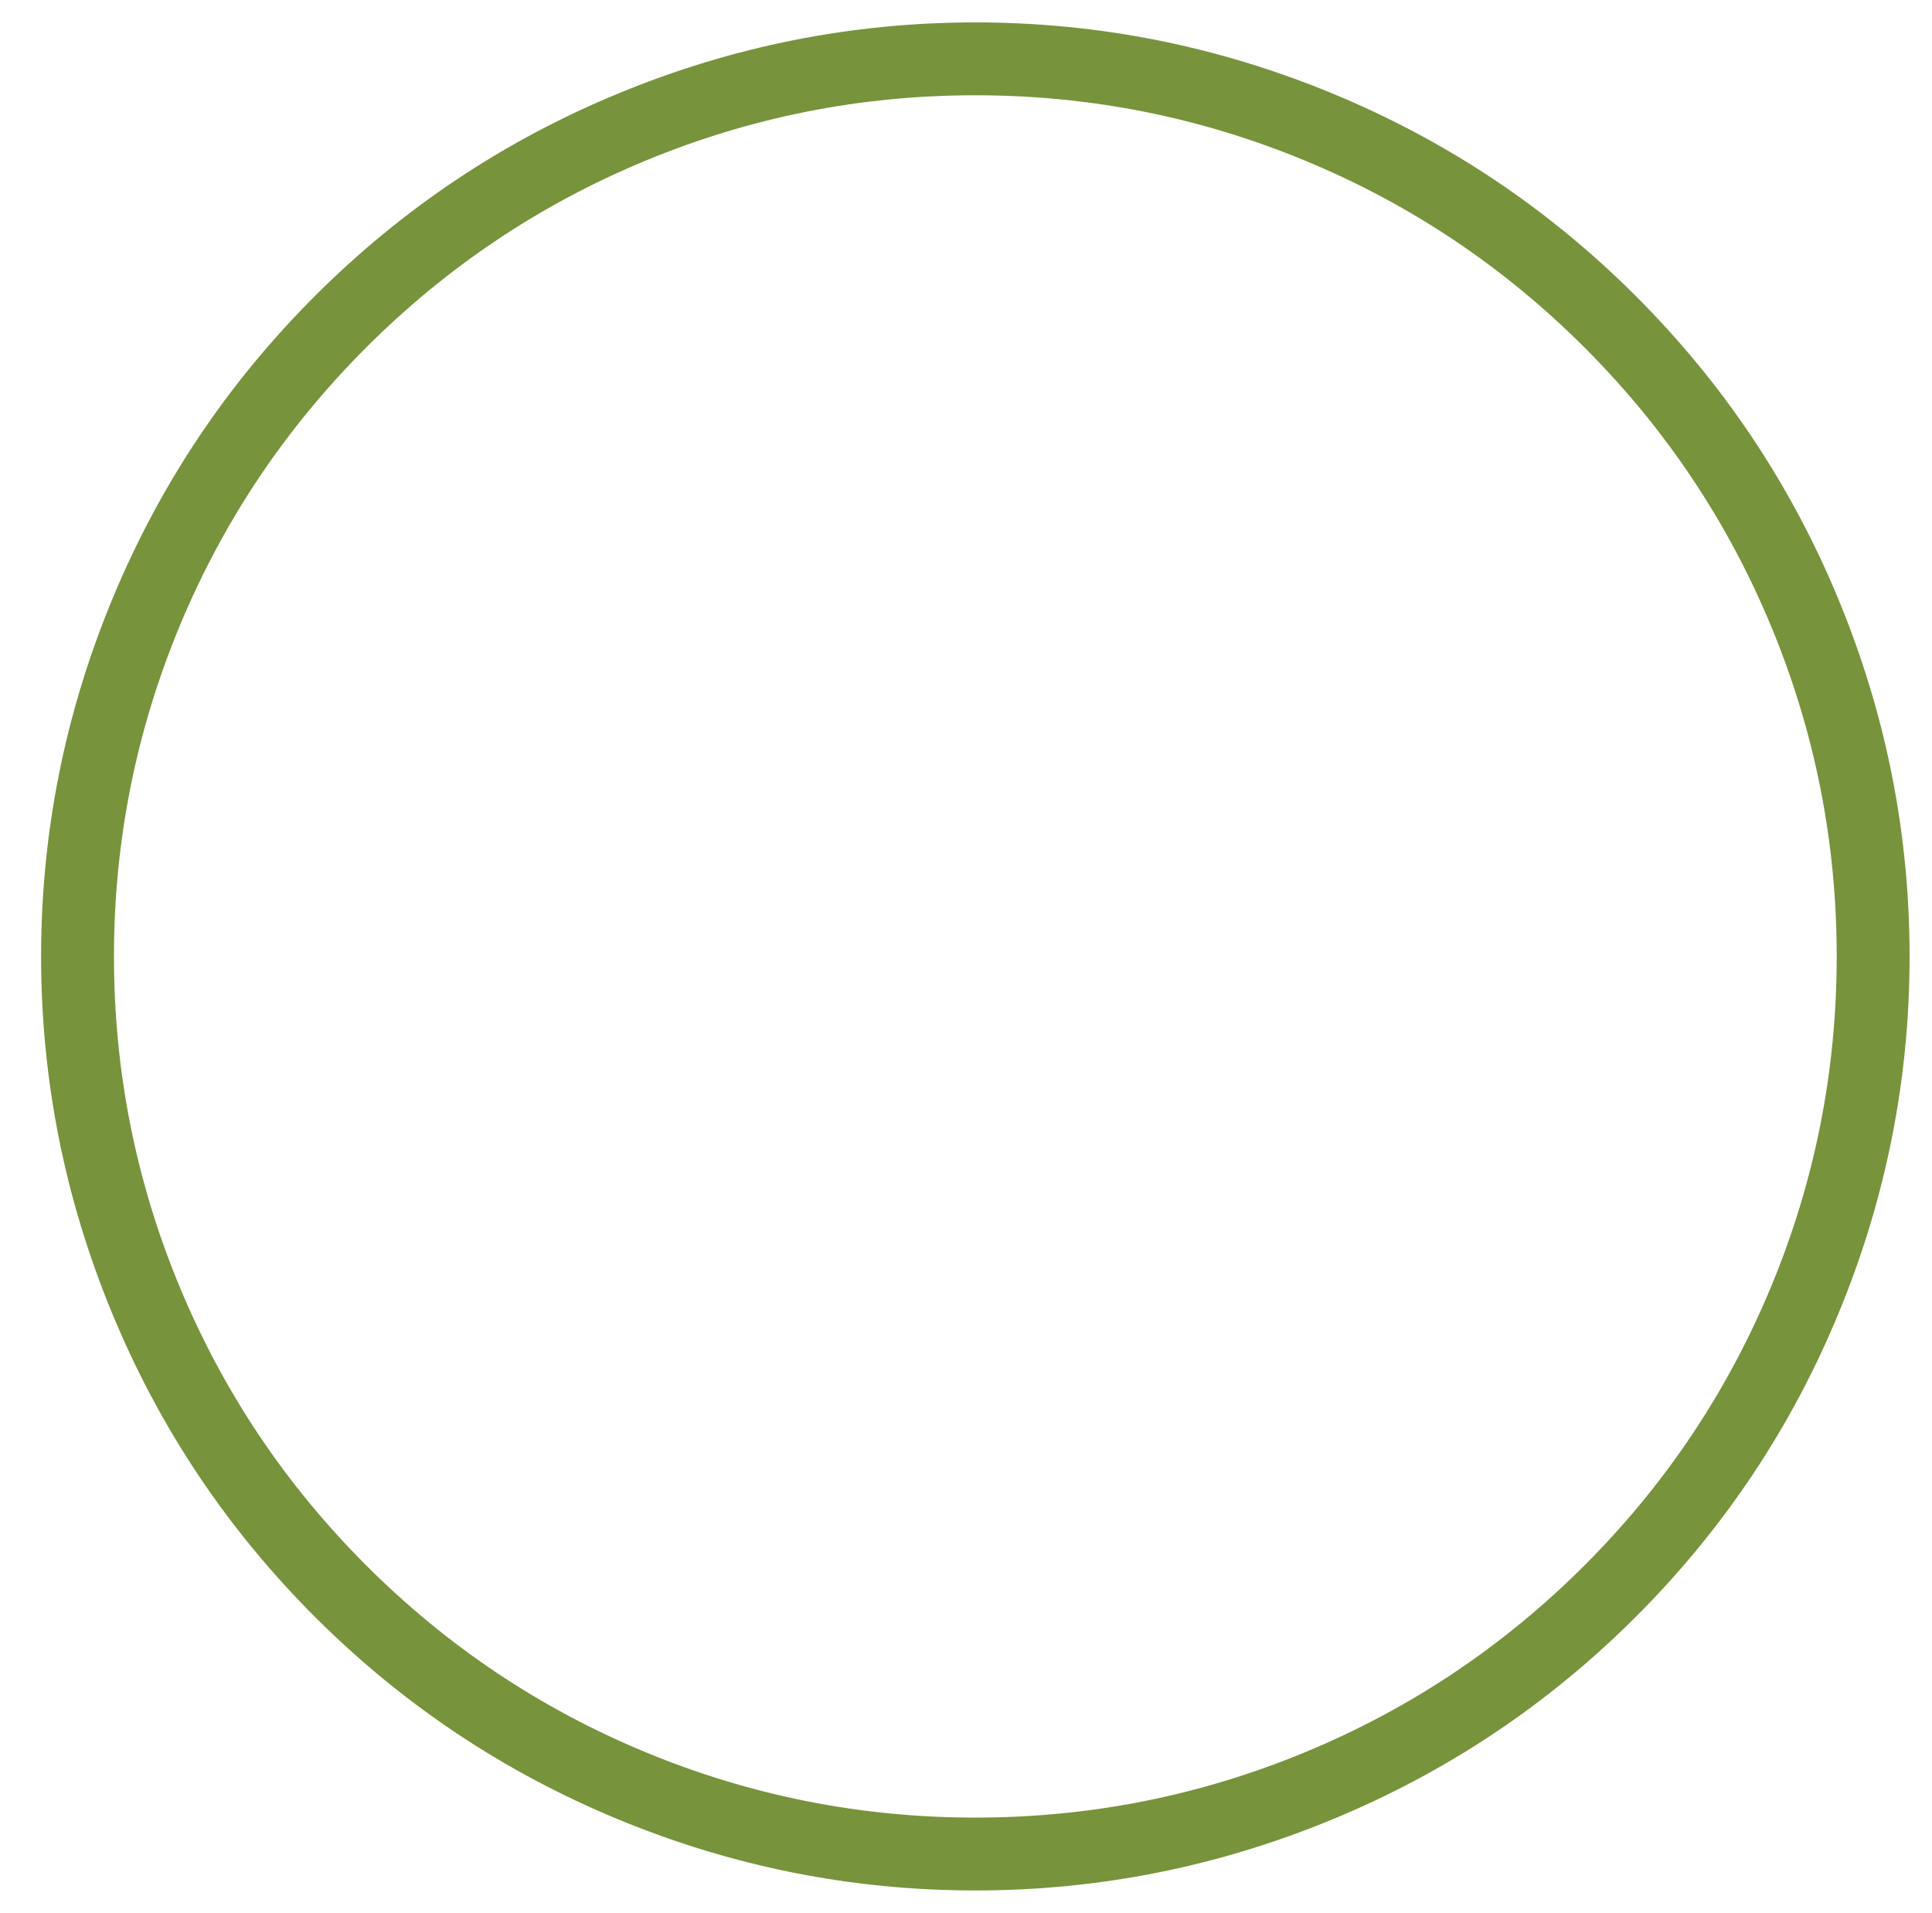 <?xml version="1.0" encoding="UTF-8" standalone="no"?>
<svg
   xmlns:dc="http://purl.org/dc/elements/1.1/"
   xmlns:cc="http://creativecommons.org/ns#"
   xmlns:rdf="http://www.w3.org/1999/02/22-rdf-syntax-ns#"
   xmlns:svg="http://www.w3.org/2000/svg"
   xmlns="http://www.w3.org/2000/svg"
   id="svg6"
   viewBox="-10 0 1034 1024"
   version="1.1">
  <defs
     id="defs10" />
  <g
     style="fill:#77933c;fill-opacity:1"
     id="g4"
     transform="matrix(1,0,0,-1,0,819)">
    <path
       style="fill:#77933c;fill-opacity:1"
       id="path2"
       d="m 512,807 q 99,0 191,-38 Q 795,731 865.5,660.5 936,590 974,498 q 38,-92 38,-191 0,-99 -38,-191 Q 936,24 865.5,-46.5 795,-117 703,-155 q -92,-38 -191,-38 -99,0 -191,38 -92,38 -162.5,108.5 Q 88,24 50,116 12,208 12,307 12,406 50,498 88,590 158.5,660.5 229,731 321,769 q 92,38 191,38 z m 0,-39 Q 420,768 335.5,733 251,698 186,633 121,568 86,483.5 51,399 51,307 51,215 86,130.5 121,46 186,-19 q 65,-65 149.5,-100 84.5,-35 176.5,-35 92,0 176.5,35 84.5,35 149.5,100 65,65 100,149.5 35,84.5 35,176.5 0,92 -35,176.5 Q 903,568 838,633 773,698 688.5,733 604,768 512,768 Z" />
  </g>
</svg>
